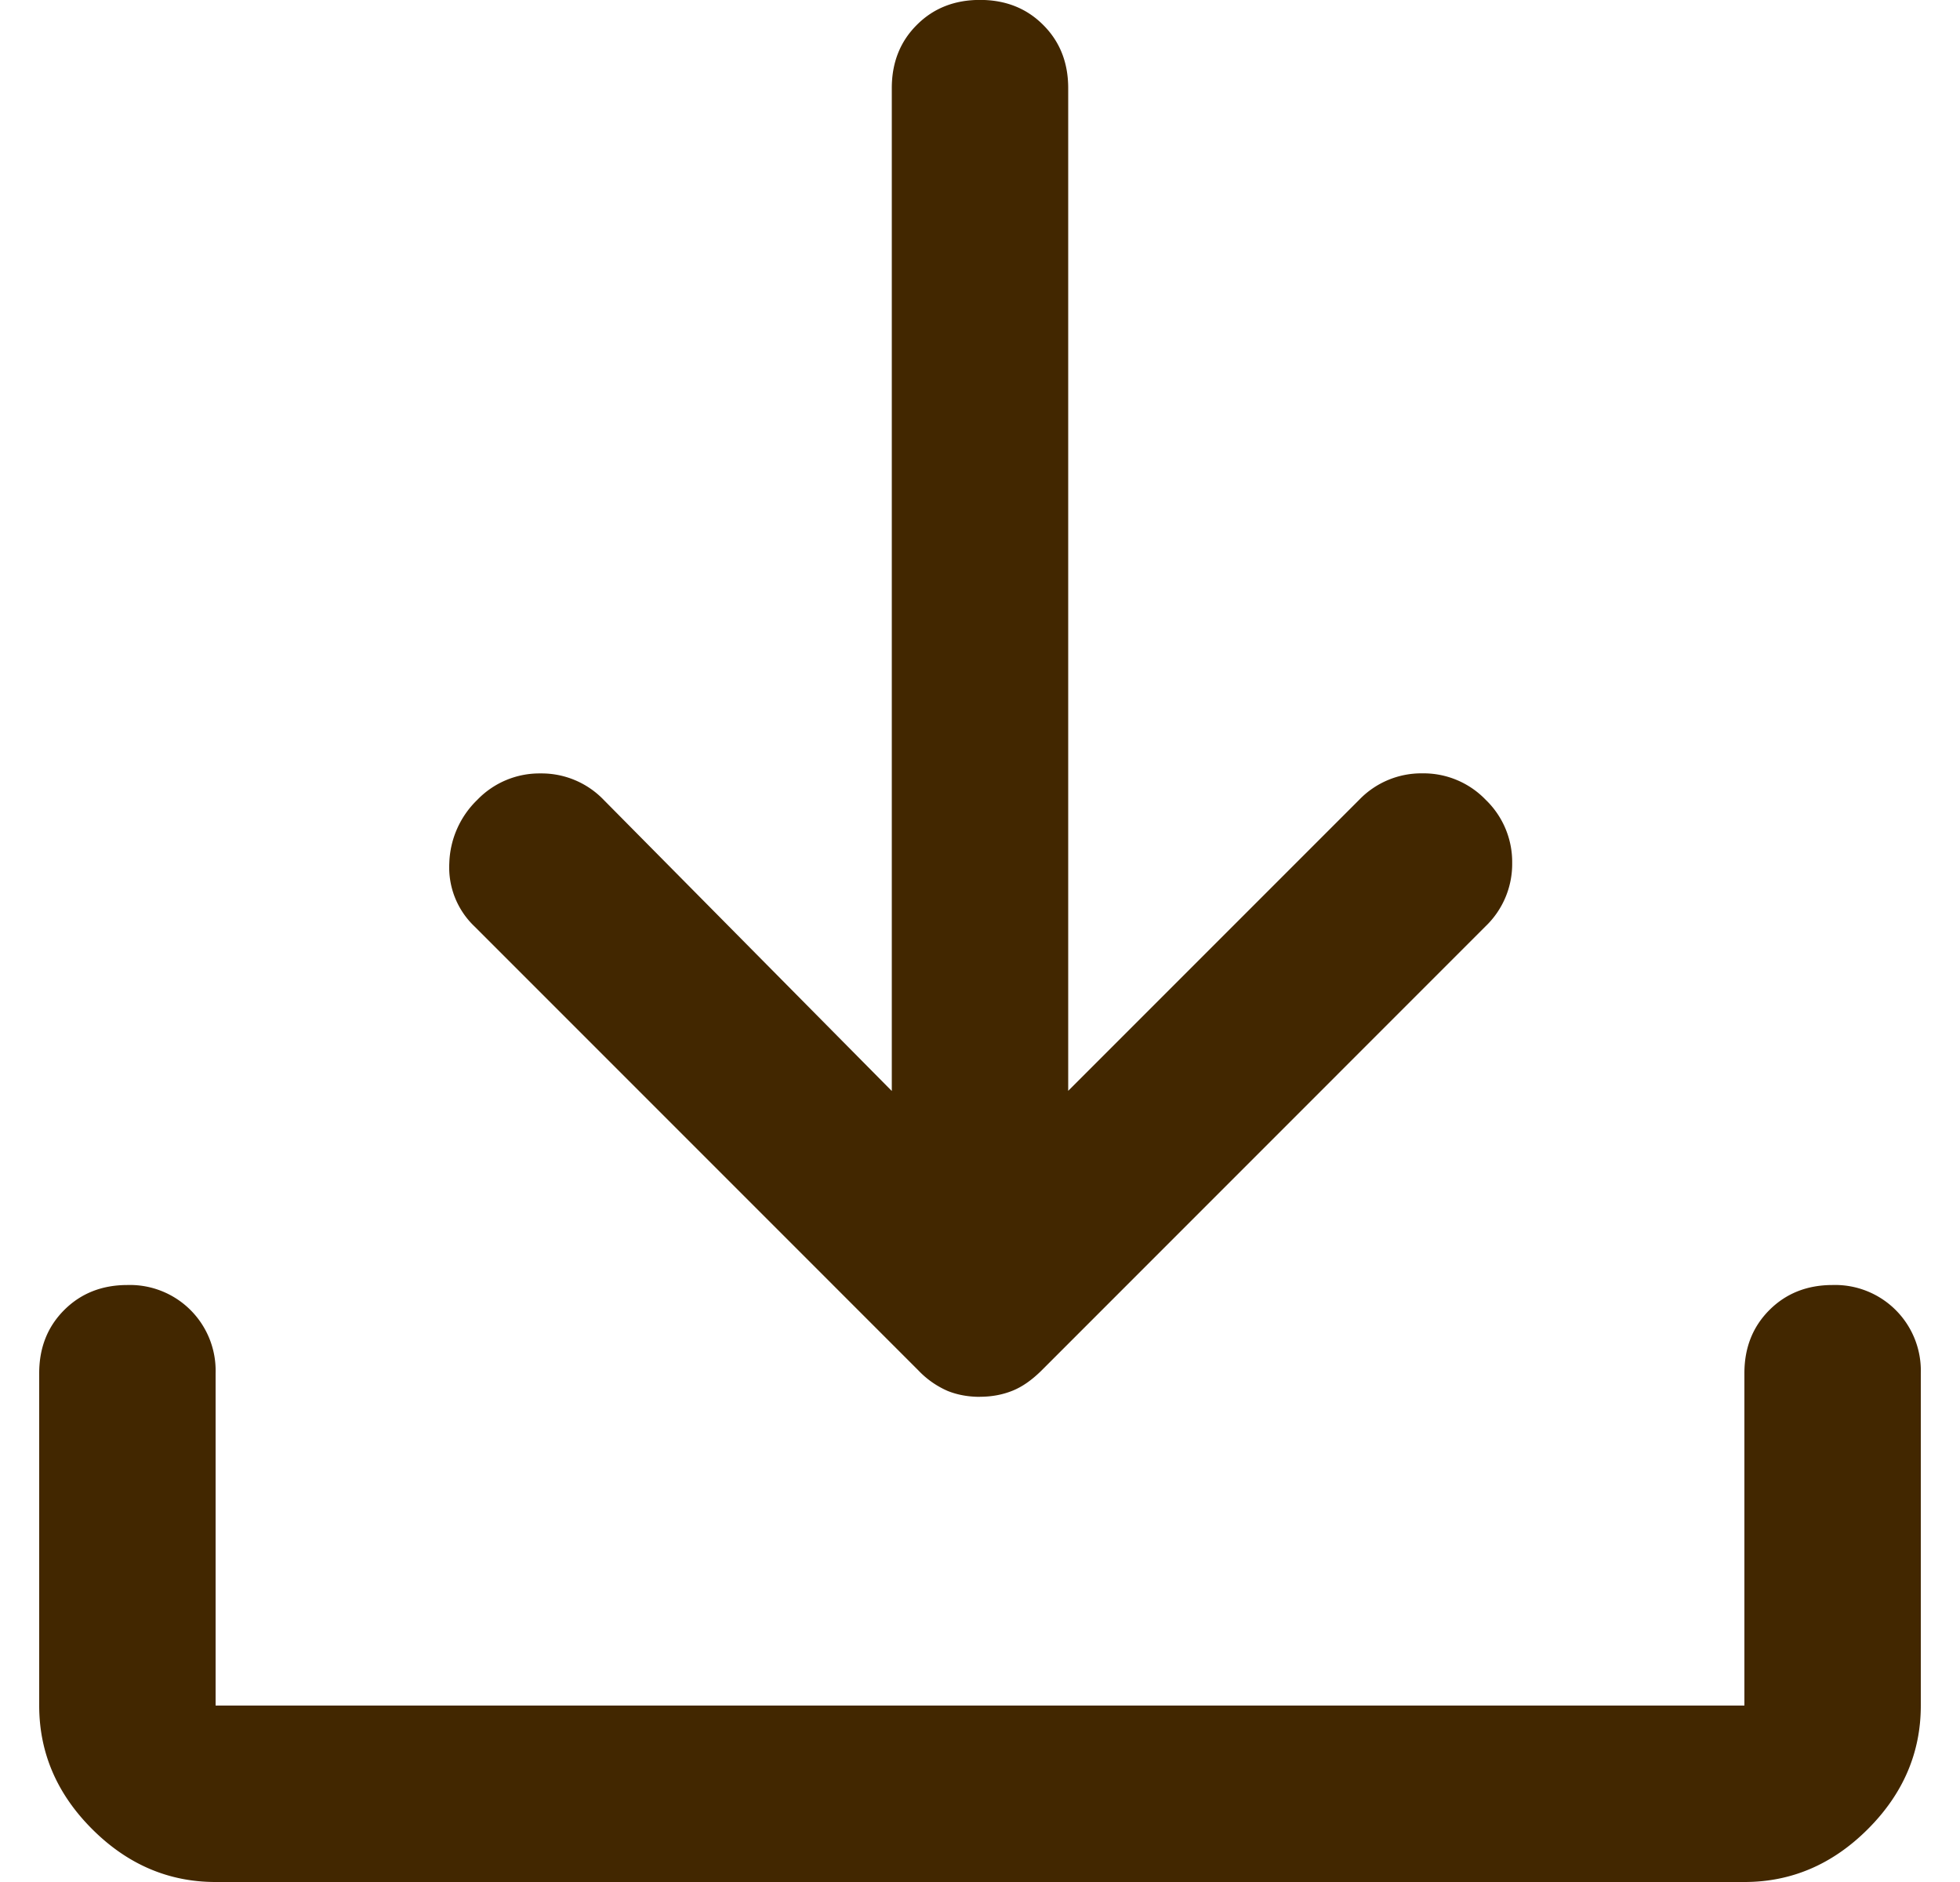 <svg xmlns="http://www.w3.org/2000/svg" width="25" height="24" fill="none"><path fill="#422700" d="M12.5 17.813c-.15 0-.287-.025-.412-.075a1.143 1.143 0 0 1-.375-.263L6.05 11.812a1.038 1.038 0 0 1-.319-.806 1.17 1.17 0 0 1 .357-.806 1.1 1.1 0 0 1 .806-.337 1.1 1.1 0 0 1 .806.337l3.675 3.713V1.124c0-.325.106-.594.319-.806.212-.213.481-.319.806-.319.325 0 .594.106.806.319.213.212.319.481.319.806v12.787l3.712-3.712a1.1 1.1 0 0 1 .807-.337 1.1 1.1 0 0 1 .806.337 1.1 1.1 0 0 1 .338.806 1.1 1.1 0 0 1-.338.806l-5.662 5.663c-.126.125-.25.212-.376.262-.125.05-.262.076-.412.076ZM2.75 24c-.6 0-1.125-.225-1.575-.675C.725 22.875.5 22.35.5 21.75v-4.238c0-.325.106-.593.319-.806.212-.212.481-.319.806-.319a1.093 1.093 0 0 1 1.125 1.125v4.238h19.5v-4.238c0-.325.106-.593.319-.806.212-.212.481-.319.806-.319a1.093 1.093 0 0 1 1.125 1.125v4.238c0 .6-.225 1.125-.675 1.575-.45.45-.975.675-1.575.675H2.75Z"/></svg>